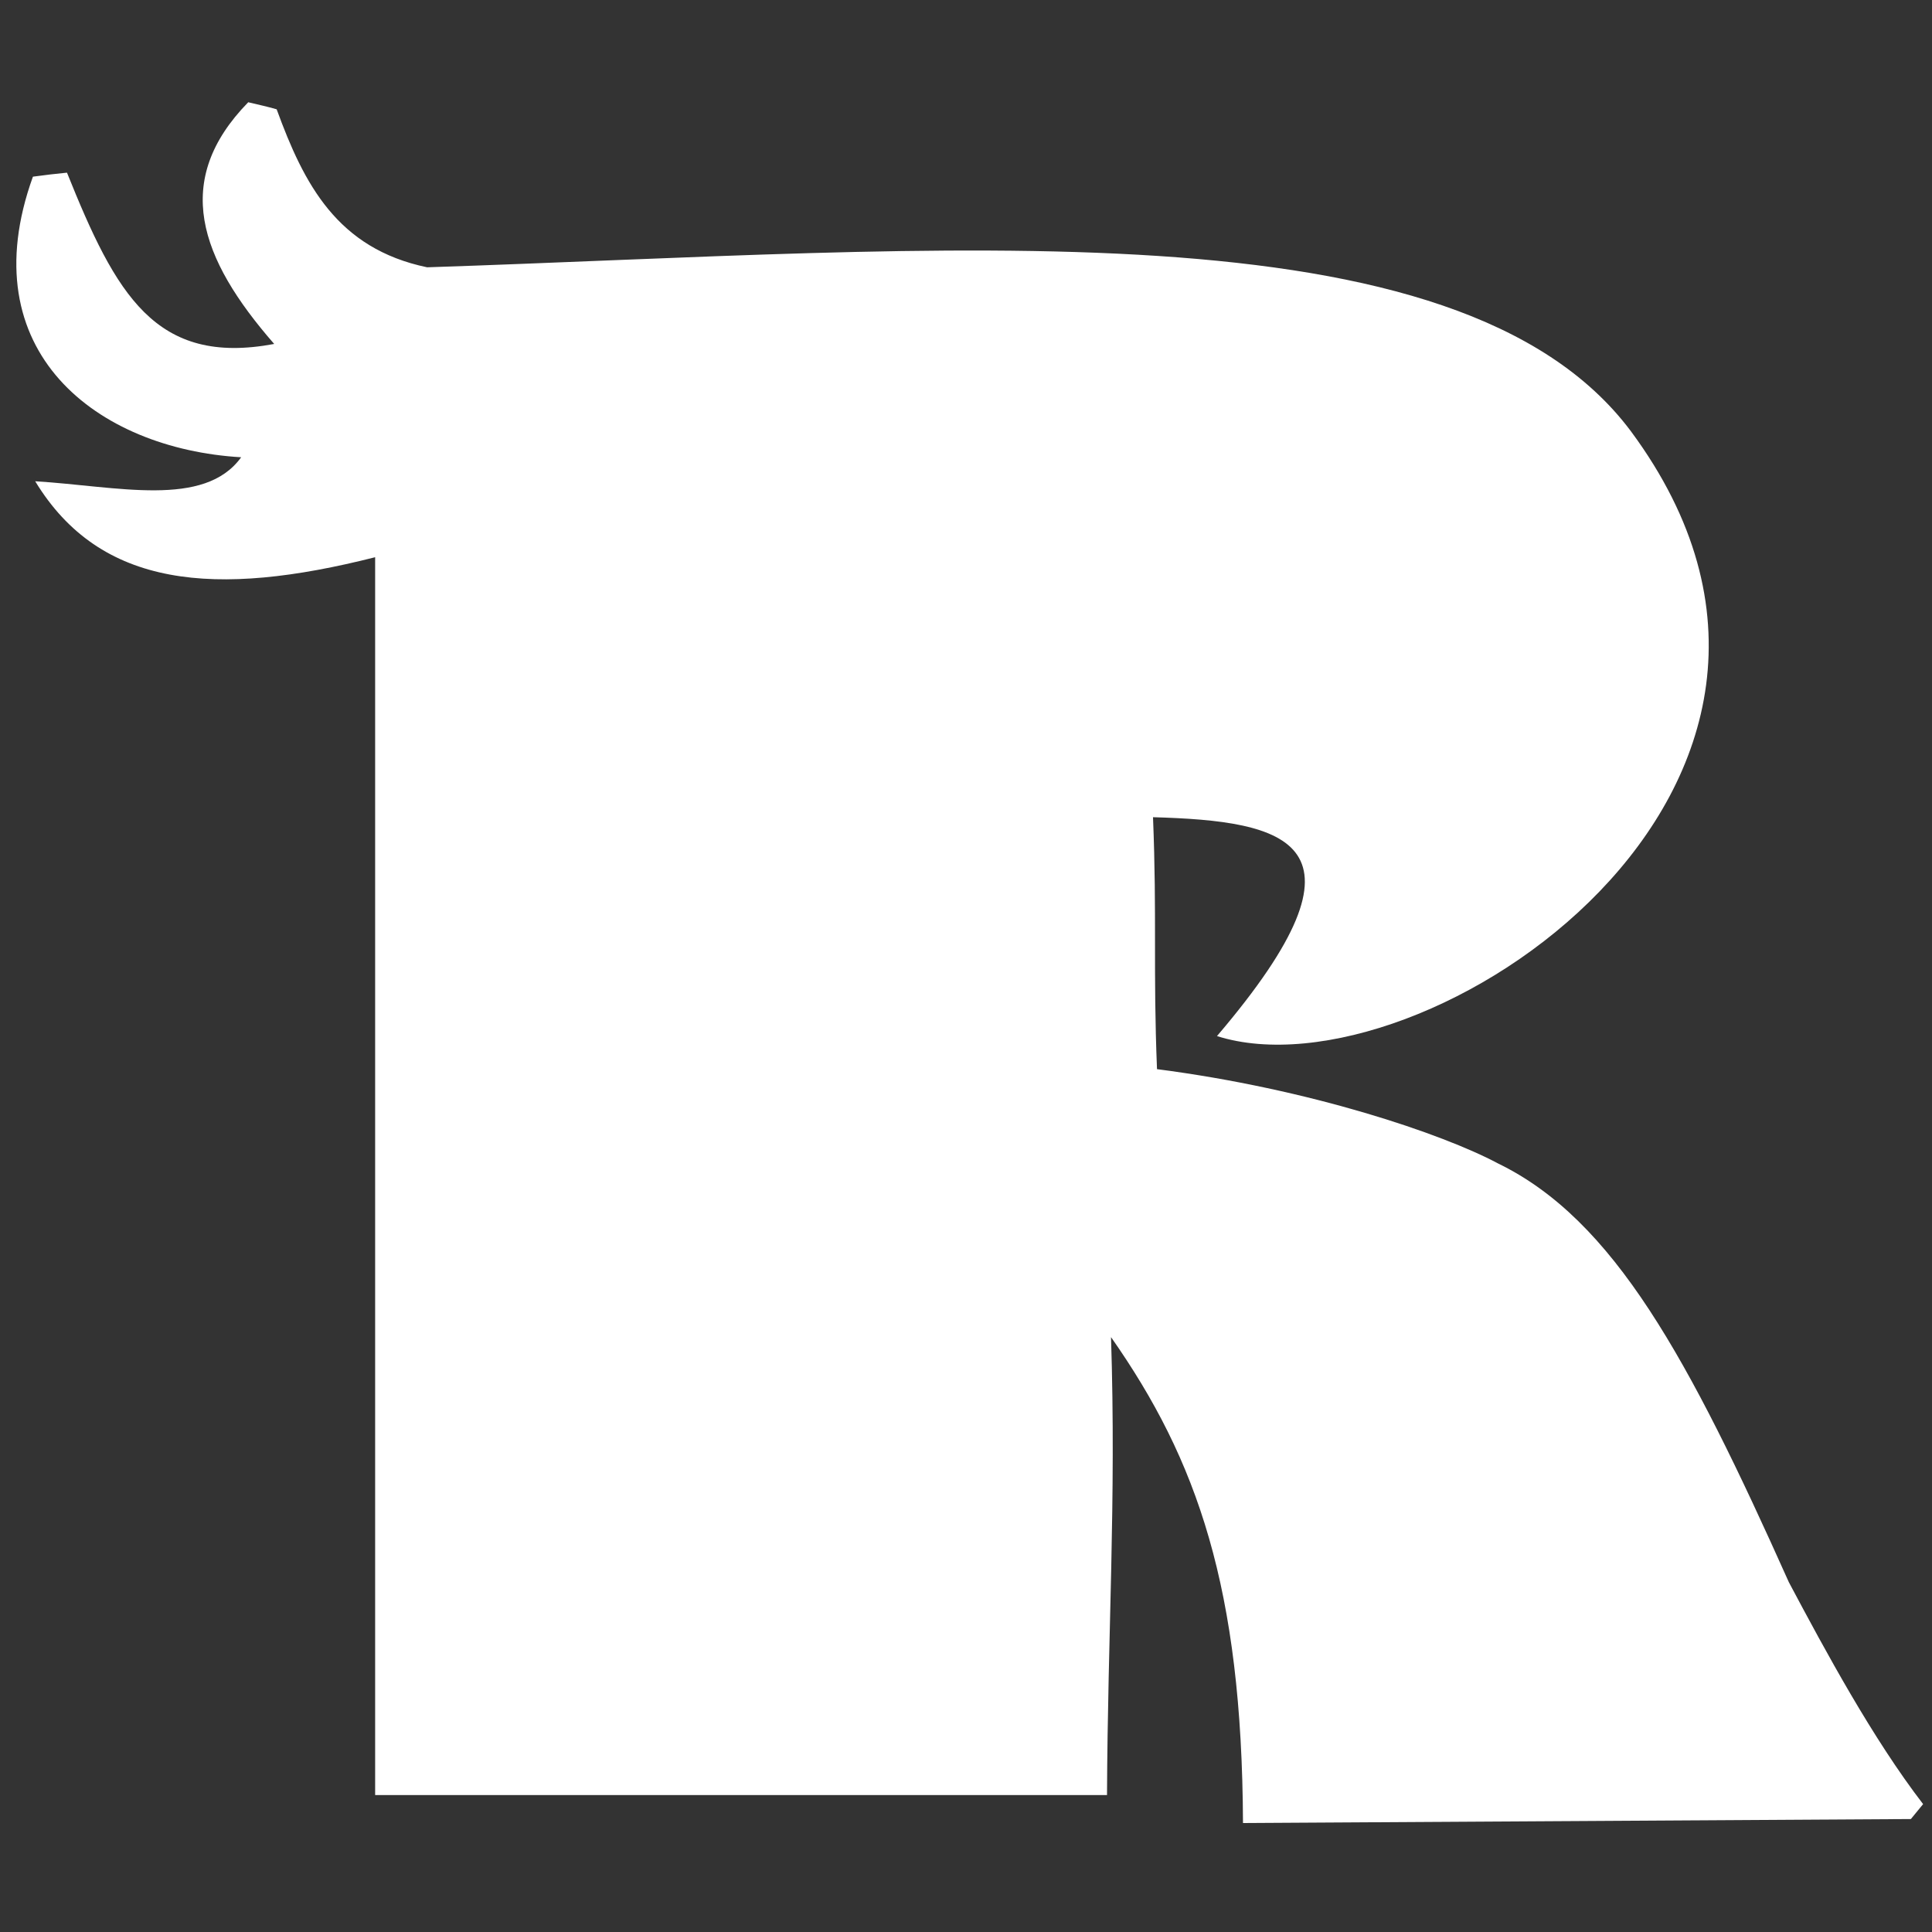 <?xml version="1.0" encoding="UTF-8" standalone="no"?>
<svg
   xmlns:dc="http://purl.org/dc/elements/1.1/"
   xmlns:cc="http://creativecommons.org/ns#"
   xmlns:rdf="http://www.w3.org/1999/02/22-rdf-syntax-ns#"
   xmlns:svg="http://www.w3.org/2000/svg"
   xmlns="http://www.w3.org/2000/svg"
   xmlns:sodipodi="http://sodipodi.sourceforge.net/DTD/sodipodi-0.dtd"
   xmlns:inkscape="http://www.inkscape.org/namespaces/inkscape"
   viewBox="0 0 512 512"
   height="512"
   width="512"
   xml:space="preserve"
   version="1.1"
   id="svg2"
   inkscape:version="0.91 r13725"
   sodipodi:docname="angry-birds-rio-logo-vector.svg"><rect x="0" y="0" width="512" height="512" fill="#333333" stroke="none"/><sodipodi:namedview
     pagecolor="#ffffff"
     bordercolor="#666666"
     borderopacity="1"
     objecttolerance="10"
     gridtolerance="10"
     guidetolerance="10"
     inkscape:pageopacity="0"
     inkscape:pageshadow="2"
     inkscape:window-width="1366"
     inkscape:window-height="706"
     id="namedview93"
     showgrid="false"
     inkscape:zoom="0.43424444"
     inkscape:cx="490.3596"
     inkscape:cy="452.74725"
     inkscape:window-x="-8"
     inkscape:window-y="-8"
     inkscape:window-maximized="1"
     inkscape:current-layer="g10" /><defs
     id="defs6"><linearGradient
       id="linearGradient14"
       spreadMethod="pad"
       gradientTransform="matrix(-2320.87,4977.12,4977.12,2320.87,9414.56,748.82)"
       gradientUnits="userSpaceOnUse"
       y2="0"
       x2="1"
       y1="0"
       x1="0"><stop
         id="stop16"
         offset="0"
         style="stop-opacity:1;stop-color:#e21f2a" /><stop
         id="stop18"
         offset="0.52"
         style="stop-opacity:1;stop-color:#e72f26" /><stop
         id="stop20"
         offset="1"
         style="stop-opacity:1;stop-color:#f1781c" /></linearGradient><clipPath
       id="clipPath28"
       clipPathUnits="userSpaceOnUse"><path
         id="path30"
         d="m 0,0 0,4864 10906,0 L 10906,0 0,0 Z"
         inkscape:connector-curvature="0" /></clipPath><clipPath
       id="clipPath34"
       clipPathUnits="userSpaceOnUse"><path
         style="clip-rule:evenodd"
         id="path36"
         d="M 8724.42,79.762 C 7571.18,105.648 6644.27,1009.22 6644.27,2119.73 c 0,1110.51 926.91,2014.08 2080.15,2039.97 l 0,-1634.02 c -206.01,0 -373.07,-181.79 -373.07,-405.95 0,-224.16 167.06,-405.96 373.07,-405.96 l 0,-1634.008 z m 50.87,4080.558 c 1176.75,0 2131.01,-913.79 2131.01,-2040.59 0,-1126.8 -954.26,-2040.589 -2131.01,-2040.589 -17,0 -33.95,0.238 -50.87,0.621 l 0,1634.008 c 206.01,0 373.07,181.8 373.07,405.96 0,224.16 -167.06,405.95 -373.07,405.95 l 0,1634.02 c 16.92,0.38 33.87,0.62 50.87,0.62 z"
         inkscape:connector-curvature="0" /></clipPath><linearGradient
       id="linearGradient42"
       spreadMethod="pad"
       gradientTransform="matrix(-47734.6,-53014.6,-53014.6,47734.6,33814.4,27333)"
       gradientUnits="userSpaceOnUse"
       y2="0"
       x2="1"
       y1="0"
       x1="0"><stop
         id="stop44"
         offset="0"
         style="stop-opacity:1;stop-color:#e42429" /><stop
         id="stop46"
         offset="0.04"
         style="stop-opacity:1;stop-color:#f1781c" /><stop
         id="stop48"
         offset="0.74"
         style="stop-opacity:1;stop-color:#f3991d" /><stop
         id="stop50"
         offset="0.82"
         style="stop-opacity:1;stop-color:#ffffff" /><stop
         id="stop52"
         offset="0.89"
         style="stop-opacity:1;stop-color:#f3991d" /><stop
         id="stop54"
         offset="1"
         style="stop-opacity:1;stop-color:#e42429" /></linearGradient><linearGradient
       id="linearGradient58"
       spreadMethod="pad"
       gradientTransform="matrix(-742.067,-1187.56,-1187.56,742.067,9324.79,2592.3)"
       gradientUnits="userSpaceOnUse"
       y2="0"
       x2="1"
       y1="0"
       x1="0"><stop
         id="stop60"
         offset="0"
         style="stop-opacity:1;stop-color:#f3991d" /><stop
         id="stop62"
         offset="0.75"
         style="stop-opacity:1;stop-color:#f3991d" /><stop
         id="stop64"
         offset="0.8"
         style="stop-opacity:1;stop-color:#ffffff" /><stop
         id="stop66"
         offset="0.84"
         style="stop-opacity:1;stop-color:#f3991d" /><stop
         id="stop68"
         offset="1"
         style="stop-opacity:1;stop-color:#f3991d" /></linearGradient><linearGradient
       id="linearGradient72"
       spreadMethod="pad"
       gradientTransform="matrix(237491,446655,446655,-237491,-111090,-220427)"
       gradientUnits="userSpaceOnUse"
       y2="0"
       x2="1"
       y1="0"
       x1="0"><stop
         id="stop74"
         offset="0"
         style="stop-opacity:1;stop-color:#e42429" /><stop
         id="stop76"
         offset="0.02"
         style="stop-opacity:1;stop-color:#f1781c" /><stop
         id="stop78"
         offset="0.76"
         style="stop-opacity:1;stop-color:#f3991d" /><stop
         id="stop80"
         offset="0.82"
         style="stop-opacity:1;stop-color:#ffffff" /><stop
         id="stop82"
         offset="0.9"
         style="stop-opacity:1;stop-color:#f3991d" /><stop
         id="stop84"
         offset="1"
         style="stop-opacity:1;stop-color:#e42429" /></linearGradient><linearGradient
       id="linearGradient88"
       spreadMethod="pad"
       gradientTransform="matrix(-356.283,-2901.69,-2901.69,356.283,5902.03,3431.68)"
       gradientUnits="userSpaceOnUse"
       y2="0"
       x2="1"
       y1="0"
       x1="0"><stop
         id="stop90"
         offset="0"
         style="stop-opacity:1;stop-color:#f8d110" /><stop
         id="stop92"
         offset="1"
         style="stop-opacity:1;stop-color:#f4a818" /></linearGradient><linearGradient
       id="linearGradient96"
       spreadMethod="pad"
       gradientTransform="matrix(-6638.99,1051.51,1051.51,6638.99,5931.91,1664.43)"
       gradientUnits="userSpaceOnUse"
       y2="0"
       x2="1"
       y1="0"
       x1="0"><stop
         id="stop98"
         offset="0"
         style="stop-opacity:1;stop-color:#2955a5" /><stop
         id="stop100"
         offset="0.46"
         style="stop-opacity:1;stop-color:#2860af" /><stop
         id="stop102"
         offset="1"
         style="stop-opacity:1;stop-color:#287bc4" /></linearGradient><clipPath
       id="clipPath110"
       clipPathUnits="userSpaceOnUse"><path
         id="path112"
         d="m 0,0 0,4864 10906,0 L 10906,0 0,0 Z"
         inkscape:connector-curvature="0" /></clipPath><clipPath
       id="clipPath116"
       clipPathUnits="userSpaceOnUse"><path
         style="clip-rule:evenodd"
         id="path118"
         d="m 1014.28,3578.19 c 0,-1194.57 0,-2304.47 0,-3499.049 689.62,0 1379.23,0 2068.85,0 C 3085.01,537 3109.5,910.07 3094.43,1373.59 3338.44,1025.73 3464.68,664.441 3467.5,0 c 629.32,3.77 1258.65,7.539 1887.97,11.309 11.52,14.062 23.05,28.133 34.57,42.191 -142.95,186.039 -275.09,430.891 -379.49,627.262 -283.29,632.668 -493.96,1024.528 -822.56,1183.988 -156.14,83.32 -530.74,210.42 -963.55,266.29 -11.3,278.86 0,433.36 -11.3,712.22 376.37,-10.54 650.4,-68.02 180.85,-618.7 579.81,-184 1913.98,704.24 1170.12,1709.65 -489.6,655.08 -1938.52,511.84 -3402.86,463.52 -254.316,53.08 -347.996,234.79 -425.355,446.67 -30.524,8.56 -44.68,11.39 -80.344,19.89 C 439.617,4643.13 516.93,4423.85 728.91,4181.04 393.035,4118.06 281.223,4321.38 143.176,4665.24 102.07,4660.93 92.109,4659.98 46.906,4653.92 -131.582,4159.4 228.492,3884.62 635.551,3860.73 531.285,3716.27 286.105,3778.64 53.34,3792.9 237.191,3490.27 563.148,3463.87 1014.28,3578.19 Z"
         inkscape:connector-curvature="0" /></clipPath><linearGradient
       id="linearGradient120"
       spreadMethod="pad"
       gradientTransform="matrix(5299.72,0,0,-5299.72,-140.469,4375.12)"
       gradientUnits="userSpaceOnUse"
       y2="0"
       x2="1"
       y1="0"
       x1="0"><stop
         id="stop122"
         offset="0"
         style="stop-opacity:1;stop-color:#4ca7db" /><stop
         id="stop124"
         offset="0.51"
         style="stop-opacity:1;stop-color:#ffffff" /><stop
         id="stop126"
         offset="1"
         style="stop-opacity:1;stop-color:#4ca7db" /></linearGradient><linearGradient
       id="linearGradient136"
       spreadMethod="pad"
       gradientTransform="matrix(-3.46e-5,-791.515,-791.515,3.46e-5,3091.58,2965.98)"
       gradientUnits="userSpaceOnUse"
       y2="0"
       x2="1"
       y1="0"
       x1="0"><stop
         id="stop138"
         offset="0"
         style="stop-opacity:1;stop-color:#4ca7db" /><stop
         id="stop140"
         offset="0.46"
         style="stop-opacity:1;stop-color:#ffffff" /><stop
         id="stop142"
         offset="1"
         style="stop-opacity:1;stop-color:#4ca7db" /></linearGradient><linearGradient
       id="linearGradient146"
       spreadMethod="pad"
       gradientTransform="matrix(90.93,-1735.05,-1735.05,-90.93,2941.32,1637.64)"
       gradientUnits="userSpaceOnUse"
       y2="0"
       x2="1"
       y1="0"
       x1="0"><stop
         id="stop148"
         offset="0"
         style="stop-opacity:1;stop-color:#4ca7db" /><stop
         id="stop150"
         offset="0.5"
         style="stop-opacity:1;stop-color:#ffffff" /><stop
         id="stop152"
         offset="1"
         style="stop-opacity:1;stop-color:#4ca7db" /></linearGradient><linearGradient
       id="linearGradient156"
       spreadMethod="pad"
       gradientTransform="matrix(972.781,-875.896,-875.896,-972.781,-64.531,4690.02)"
       gradientUnits="userSpaceOnUse"
       y2="0"
       x2="1"
       y1="0"
       x1="0"><stop
         id="stop158"
         offset="0"
         style="stop-opacity:1;stop-color:#4ca7db" /><stop
         id="stop160"
         offset="0.46"
         style="stop-opacity:1;stop-color:#ffffff" /><stop
         id="stop162"
         offset="1"
         style="stop-opacity:1;stop-color:#4ca7db" /></linearGradient><linearGradient
       id="linearGradient166"
       spreadMethod="pad"
       gradientTransform="matrix(57915.9,-57915.9,-57915.9,-57915.9,-24633.9,30357.8)"
       gradientUnits="userSpaceOnUse"
       y2="0"
       x2="1"
       y1="0"
       x1="0"><stop
         id="stop168"
         offset="0"
         style="stop-opacity:1;stop-color:#4ca7db" /><stop
         id="stop170"
         offset="0.42"
         style="stop-opacity:1;stop-color:#ffffff" /><stop
         id="stop172"
         offset="0.89"
         style="stop-opacity:1;stop-color:#4ca7db" /><stop
         id="stop174"
         offset="1"
         style="stop-opacity:1;stop-color:#2860af" /></linearGradient></defs><g
     transform="matrix(1.25,0,0,-1.25,0,512)"
     id="g10"><g
       transform="matrix(0.075,0,0,0.075,3.462,23.101)"
       id="g12"
       style="fill:#ffffff"><g
         id="g24"
         style="fill:#ffffff"><g
           clip-path="url(#clipPath28)"
           id="g26"
           style="fill:#ffffff"><g
             clip-path="url(#clipPath34)"
             id="g32"
             style="fill:#ffffff" /></g></g><path
         id="path104"
         style="fill:#ffffff;fill-opacity:1;fill-rule:evenodd;stroke:none"
         d="m 1014.28,3578.19 c 0,-1194.57 0,-2304.47 0,-3499.049 689.62,0 1379.23,0 2068.85,0 C 3085.01,537 3109.5,910.07 3094.43,1373.59 3338.44,1025.73 3464.68,664.441 3467.5,0 c 629.32,3.77 1258.65,7.539 1887.97,11.309 11.52,14.062 23.05,28.133 34.57,42.191 -142.95,186.039 -275.09,430.891 -379.49,627.262 -283.29,632.668 -493.96,1024.528 -822.56,1183.988 -156.14,83.32 -530.74,210.42 -963.55,266.29 -11.3,278.86 0,433.36 -11.3,712.22 376.37,-10.54 650.4,-68.02 180.85,-618.7 579.81,-184 1913.98,704.24 1170.12,1709.65 -489.6,655.08 -1938.52,511.84 -3402.86,463.52 -254.316,53.08 -347.996,234.79 -425.355,446.67 -30.524,8.56 -44.68,11.39 -80.344,19.89 C 439.617,4643.13 516.93,4423.85 728.91,4181.04 393.035,4118.06 281.223,4321.38 143.176,4665.24 102.07,4660.93 92.109,4659.98 46.906,4653.92 -131.582,4159.4 228.492,3884.62 635.551,3860.73 531.285,3716.27 286.105,3778.64 53.34,3792.9 237.191,3490.27 563.148,3463.87 1014.28,3578.19"
         inkscape:connector-curvature="0" /><g
         id="g106"
         style="fill:#ffffff"><g
           clip-path="url(#clipPath110)"
           id="g108"
           style="fill:#ffffff"><g
             clip-path="url(#clipPath116)"
             id="g114"
             style="fill:#ffffff" /></g></g></g></g></svg>